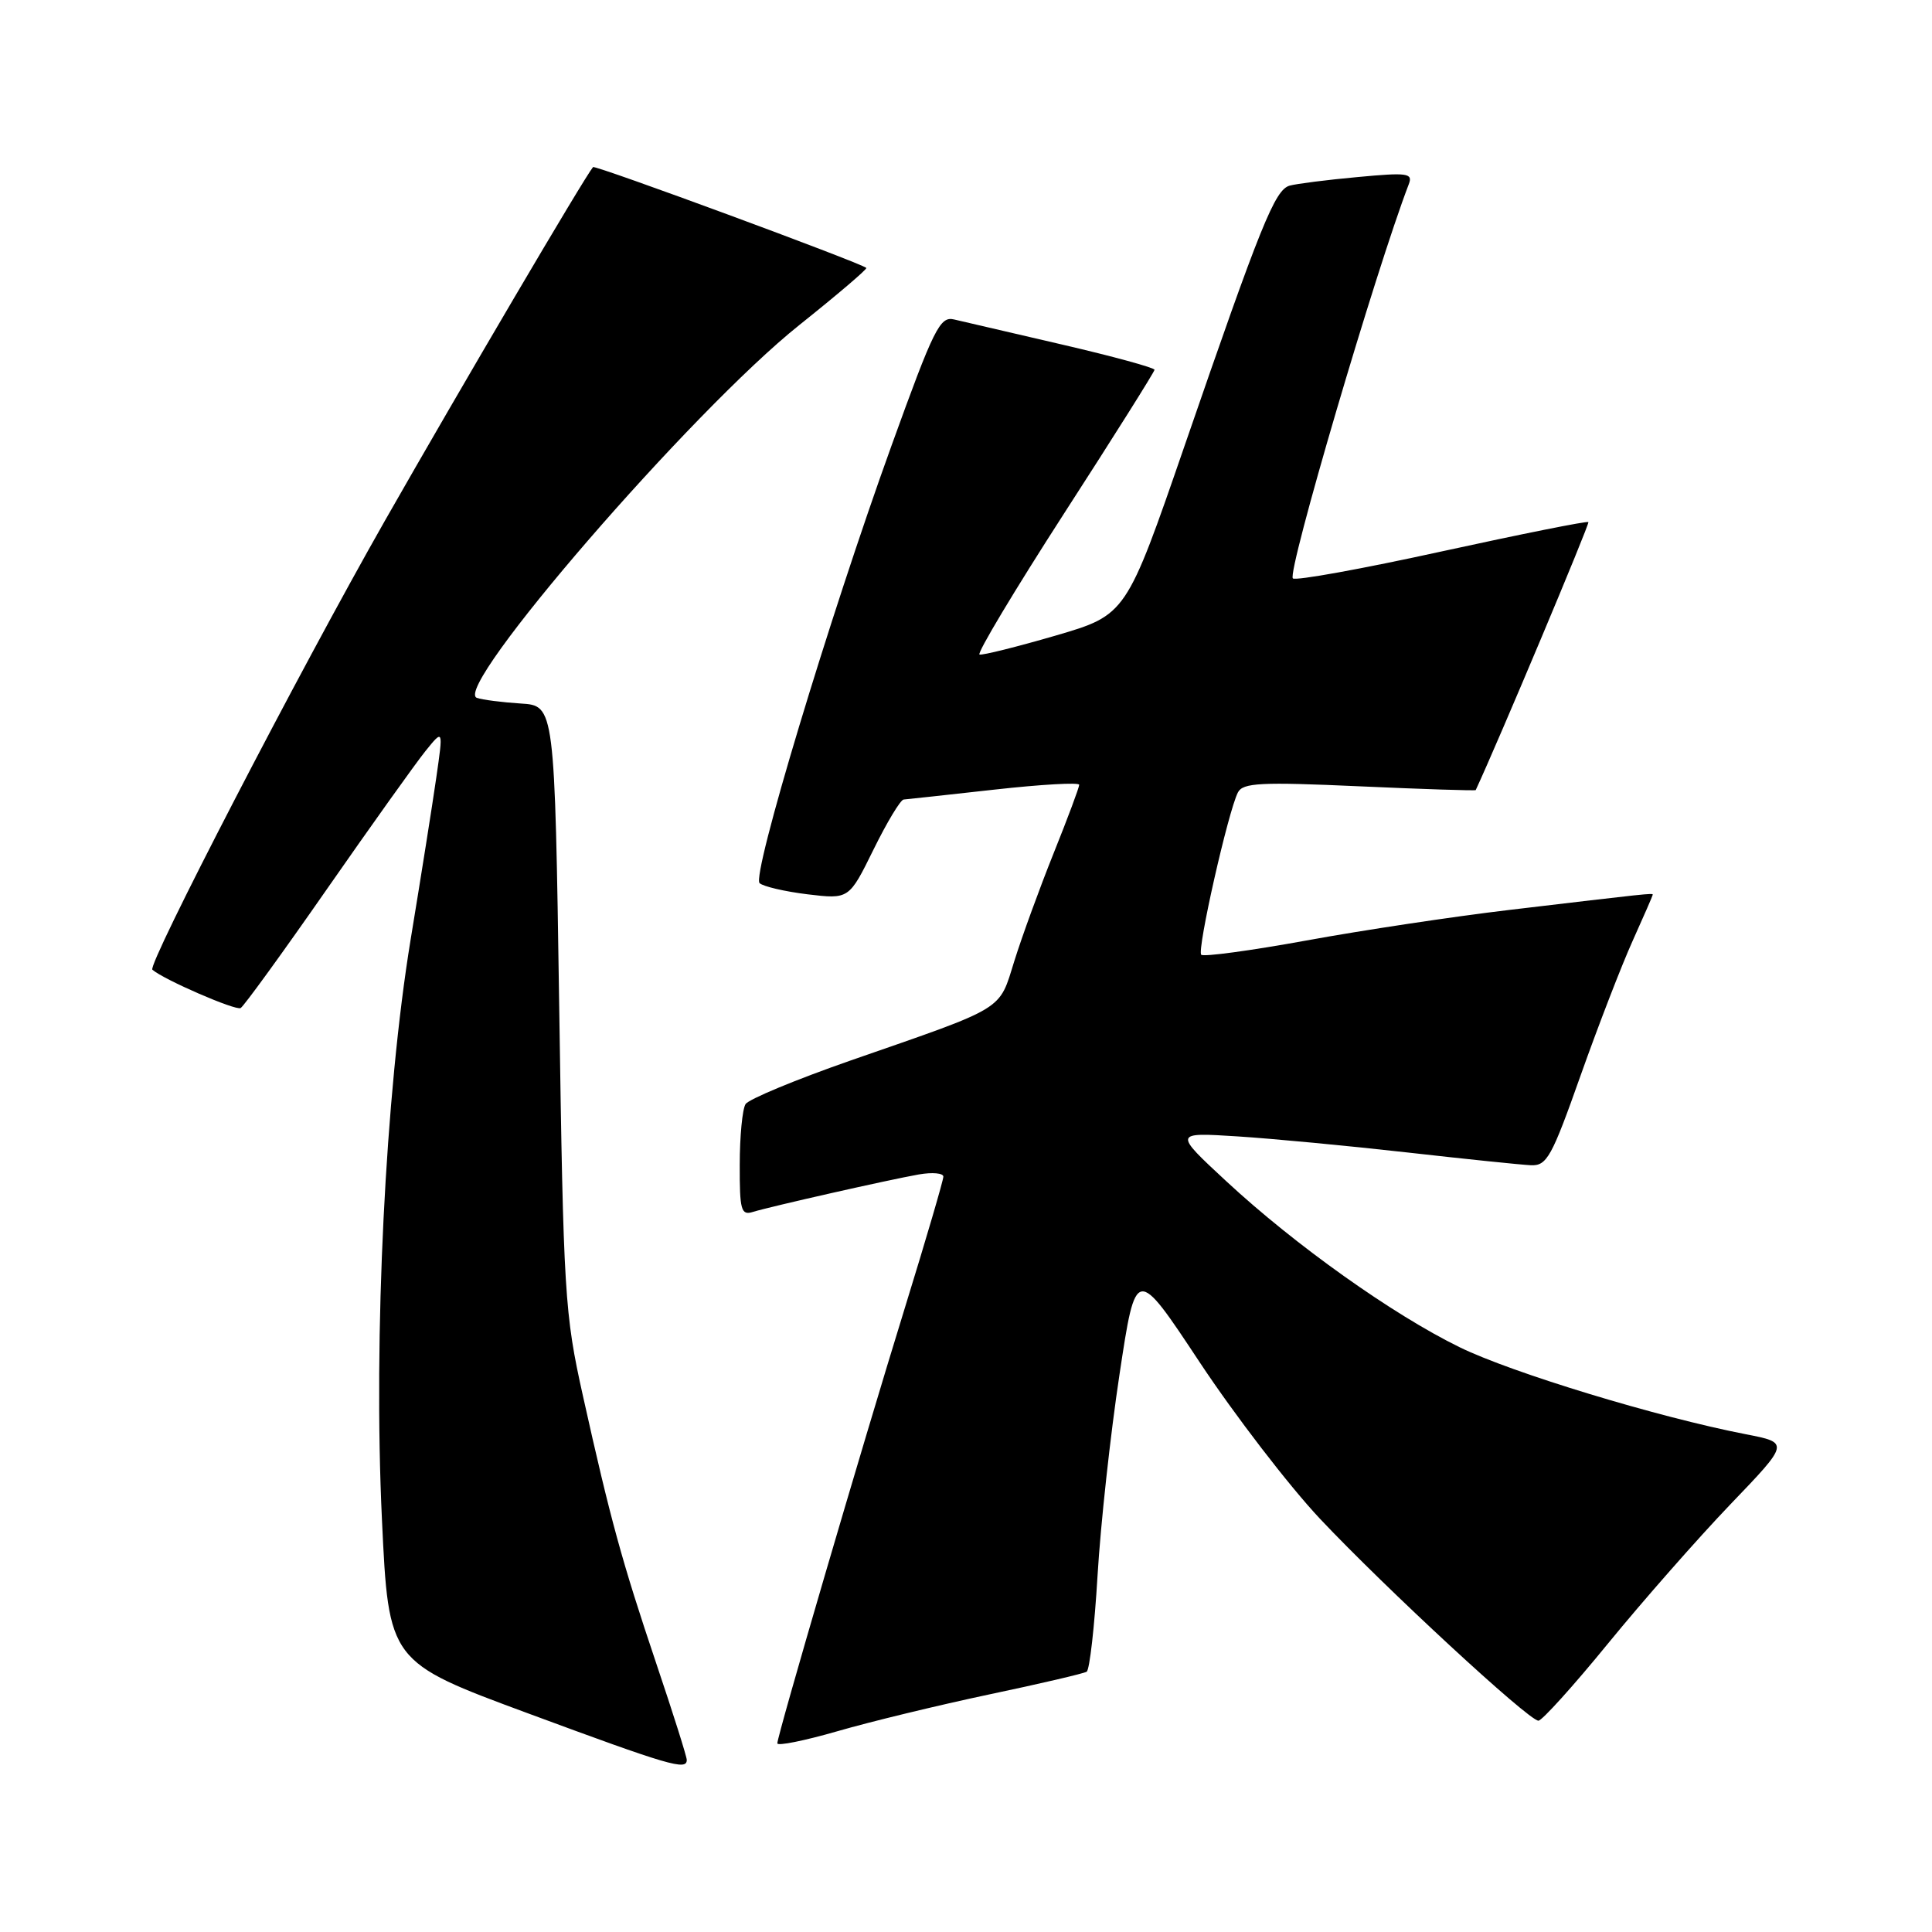 <?xml version="1.0" encoding="UTF-8" standalone="no"?>
<!DOCTYPE svg PUBLIC "-//W3C//DTD SVG 1.1//EN" "http://www.w3.org/Graphics/SVG/1.1/DTD/svg11.dtd" >
<svg xmlns="http://www.w3.org/2000/svg" xmlns:xlink="http://www.w3.org/1999/xlink" version="1.1" viewBox="0 0 256 256">
 <g >
 <path fill="currentColor"
d=" M 91.00 233.20 C 91.00 232.76 89.19 227.03 86.97 220.45 C 82.42 206.93 80.89 201.36 77.25 185.00 C 74.81 174.05 74.66 171.57 74.10 133.50 C 73.50 93.50 73.50 93.50 69.00 93.22 C 66.53 93.06 63.91 92.73 63.19 92.47 C 59.80 91.29 91.67 54.43 105.90 43.08 C 110.95 39.05 114.95 35.64 114.79 35.50 C 113.99 34.80 78.84 21.83 78.58 22.14 C 77.43 23.51 61.17 51.15 51.00 69.00 C 39.64 88.96 19.49 127.87 20.19 128.49 C 21.68 129.80 31.26 133.96 31.89 133.57 C 32.34 133.29 37.49 126.19 43.34 117.78 C 49.19 109.38 55.05 101.17 56.36 99.54 C 58.74 96.59 58.74 96.59 57.81 103.04 C 57.30 106.59 55.77 116.25 54.41 124.50 C 51.06 144.92 49.46 177.08 50.61 201.35 C 51.50 220.20 51.50 220.20 70.00 227.04 C 88.73 233.97 91.00 234.64 91.00 233.20 Z  M 131.08 224.52 C 137.79 223.11 143.60 221.75 143.99 221.51 C 144.38 221.26 145.03 215.54 145.43 208.78 C 145.83 202.03 147.14 190.03 148.34 182.12 C 150.51 167.73 150.51 167.73 158.96 180.50 C 163.61 187.52 170.78 196.85 174.89 201.23 C 183.52 210.39 202.56 228.00 203.85 228.00 C 204.32 228.00 208.49 223.39 213.09 217.75 C 217.70 212.11 224.99 203.82 229.29 199.33 C 237.12 191.17 237.12 191.17 231.31 190.04 C 219.66 187.78 200.33 181.90 193.42 178.52 C 184.54 174.18 171.62 164.99 162.50 156.53 C 155.50 150.04 155.50 150.04 164.00 150.58 C 168.68 150.88 178.80 151.84 186.50 152.71 C 194.20 153.58 201.56 154.34 202.85 154.40 C 204.97 154.49 205.61 153.33 209.44 142.50 C 211.78 135.90 214.89 127.86 216.35 124.63 C 217.81 121.39 219.00 118.66 219.00 118.55 C 219.00 118.32 218.45 118.38 200.00 120.57 C 192.57 121.45 180.48 123.27 173.11 124.62 C 165.75 125.96 159.48 126.81 159.17 126.51 C 158.58 125.91 162.74 107.51 164.03 105.00 C 164.69 103.72 167.04 103.60 180.13 104.19 C 188.56 104.57 195.49 104.79 195.54 104.69 C 198.51 98.31 210.66 69.40 210.47 69.18 C 210.32 69.01 201.59 70.76 191.06 73.06 C 180.54 75.37 171.65 76.98 171.31 76.64 C 170.52 75.85 182.29 35.83 186.67 24.41 C 187.24 22.94 186.52 22.84 179.90 23.46 C 175.83 23.83 171.77 24.35 170.88 24.60 C 168.93 25.15 167.07 29.75 156.99 58.99 C 149.23 81.48 149.23 81.48 139.87 84.22 C 134.71 85.72 130.18 86.85 129.79 86.73 C 129.41 86.60 134.46 78.17 141.02 68.00 C 147.59 57.83 152.97 49.27 152.98 49.00 C 152.99 48.73 147.48 47.22 140.75 45.66 C 134.01 44.10 127.57 42.60 126.42 42.33 C 124.55 41.88 123.75 43.49 118.13 59.05 C 109.86 81.94 99.59 116.00 100.65 117.02 C 101.12 117.46 103.97 118.13 107.00 118.50 C 112.50 119.16 112.50 119.16 115.74 112.58 C 117.52 108.96 119.32 105.97 119.74 105.94 C 120.16 105.91 125.56 105.32 131.75 104.63 C 137.94 103.94 143.00 103.65 143.00 103.99 C 143.00 104.33 141.48 108.41 139.61 113.06 C 137.75 117.70 135.41 124.12 134.41 127.32 C 132.32 134.00 133.46 133.31 112.74 140.51 C 105.49 143.04 99.21 145.64 98.79 146.30 C 98.37 146.96 98.02 150.57 98.02 154.32 C 98.00 160.35 98.20 161.07 99.75 160.59 C 102.13 159.86 117.73 156.33 121.75 155.62 C 123.54 155.31 125.00 155.44 125.00 155.91 C 125.00 156.38 122.73 164.13 119.95 173.13 C 114.10 192.07 103.00 229.97 103.00 231.00 C 103.00 231.38 106.58 230.66 110.95 229.40 C 115.32 228.13 124.38 225.94 131.08 224.52 Z "/>
</g>
</svg>